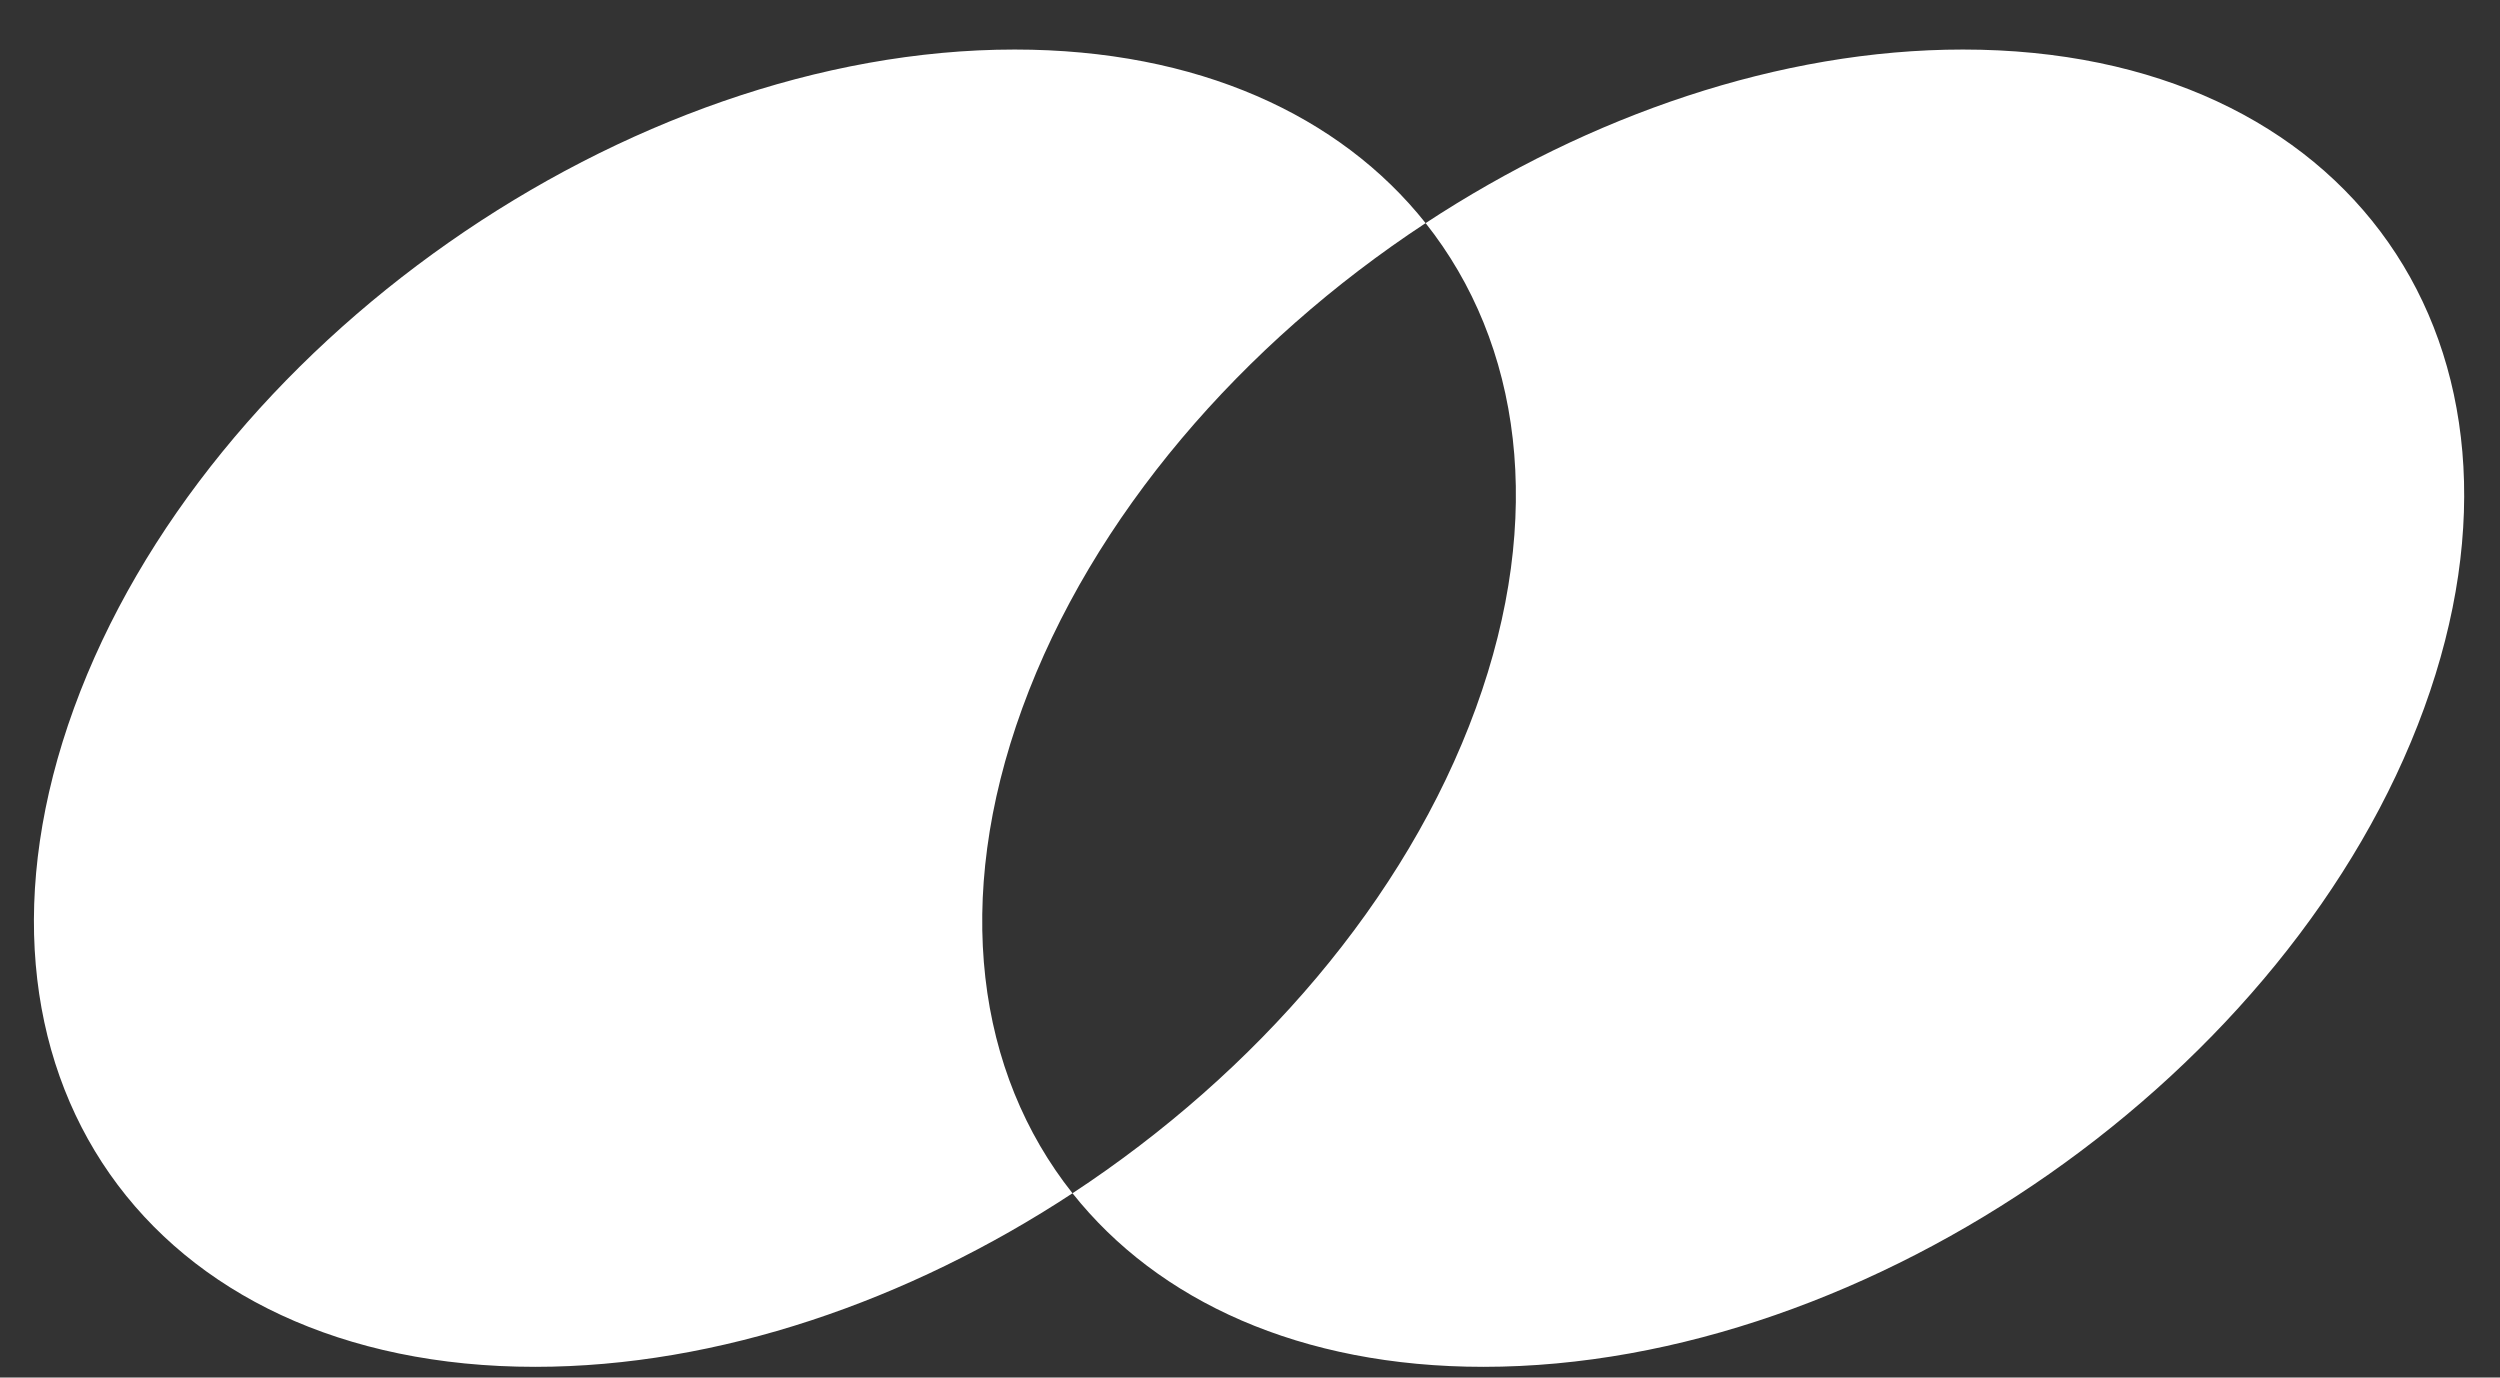 <svg width="49" height="27" viewBox="0 0 49 27" fill="none" xmlns="http://www.w3.org/2000/svg">
<rect x="0" y="0" width="49" height="27" fill="#333333" stroke="none"/>
<path fill-rule="evenodd" clip-rule="evenodd" d="M21.021 23.388C24.612 21.028 27.557 17.643 28.926 13.88C30.296 10.118 29.815 6.733 27.942 4.373C31.156 2.261 34.89 0.971 38.474 0.971C46.061 0.971 50.108 6.751 47.513 13.88C44.918 21.01 36.664 26.79 29.076 26.79C25.492 26.79 22.698 25.5 21.021 23.388ZM21.021 23.388C17.807 25.5 14.073 26.79 10.489 26.79C2.902 26.79 -1.145 21.01 1.45 13.88C4.045 6.751 12.299 0.971 19.887 0.971C23.47 0.971 26.265 2.261 27.942 4.373C24.351 6.733 21.406 10.118 20.037 13.88C18.667 17.643 19.148 21.028 21.021 23.388Z" fill="white"/>
</svg>
